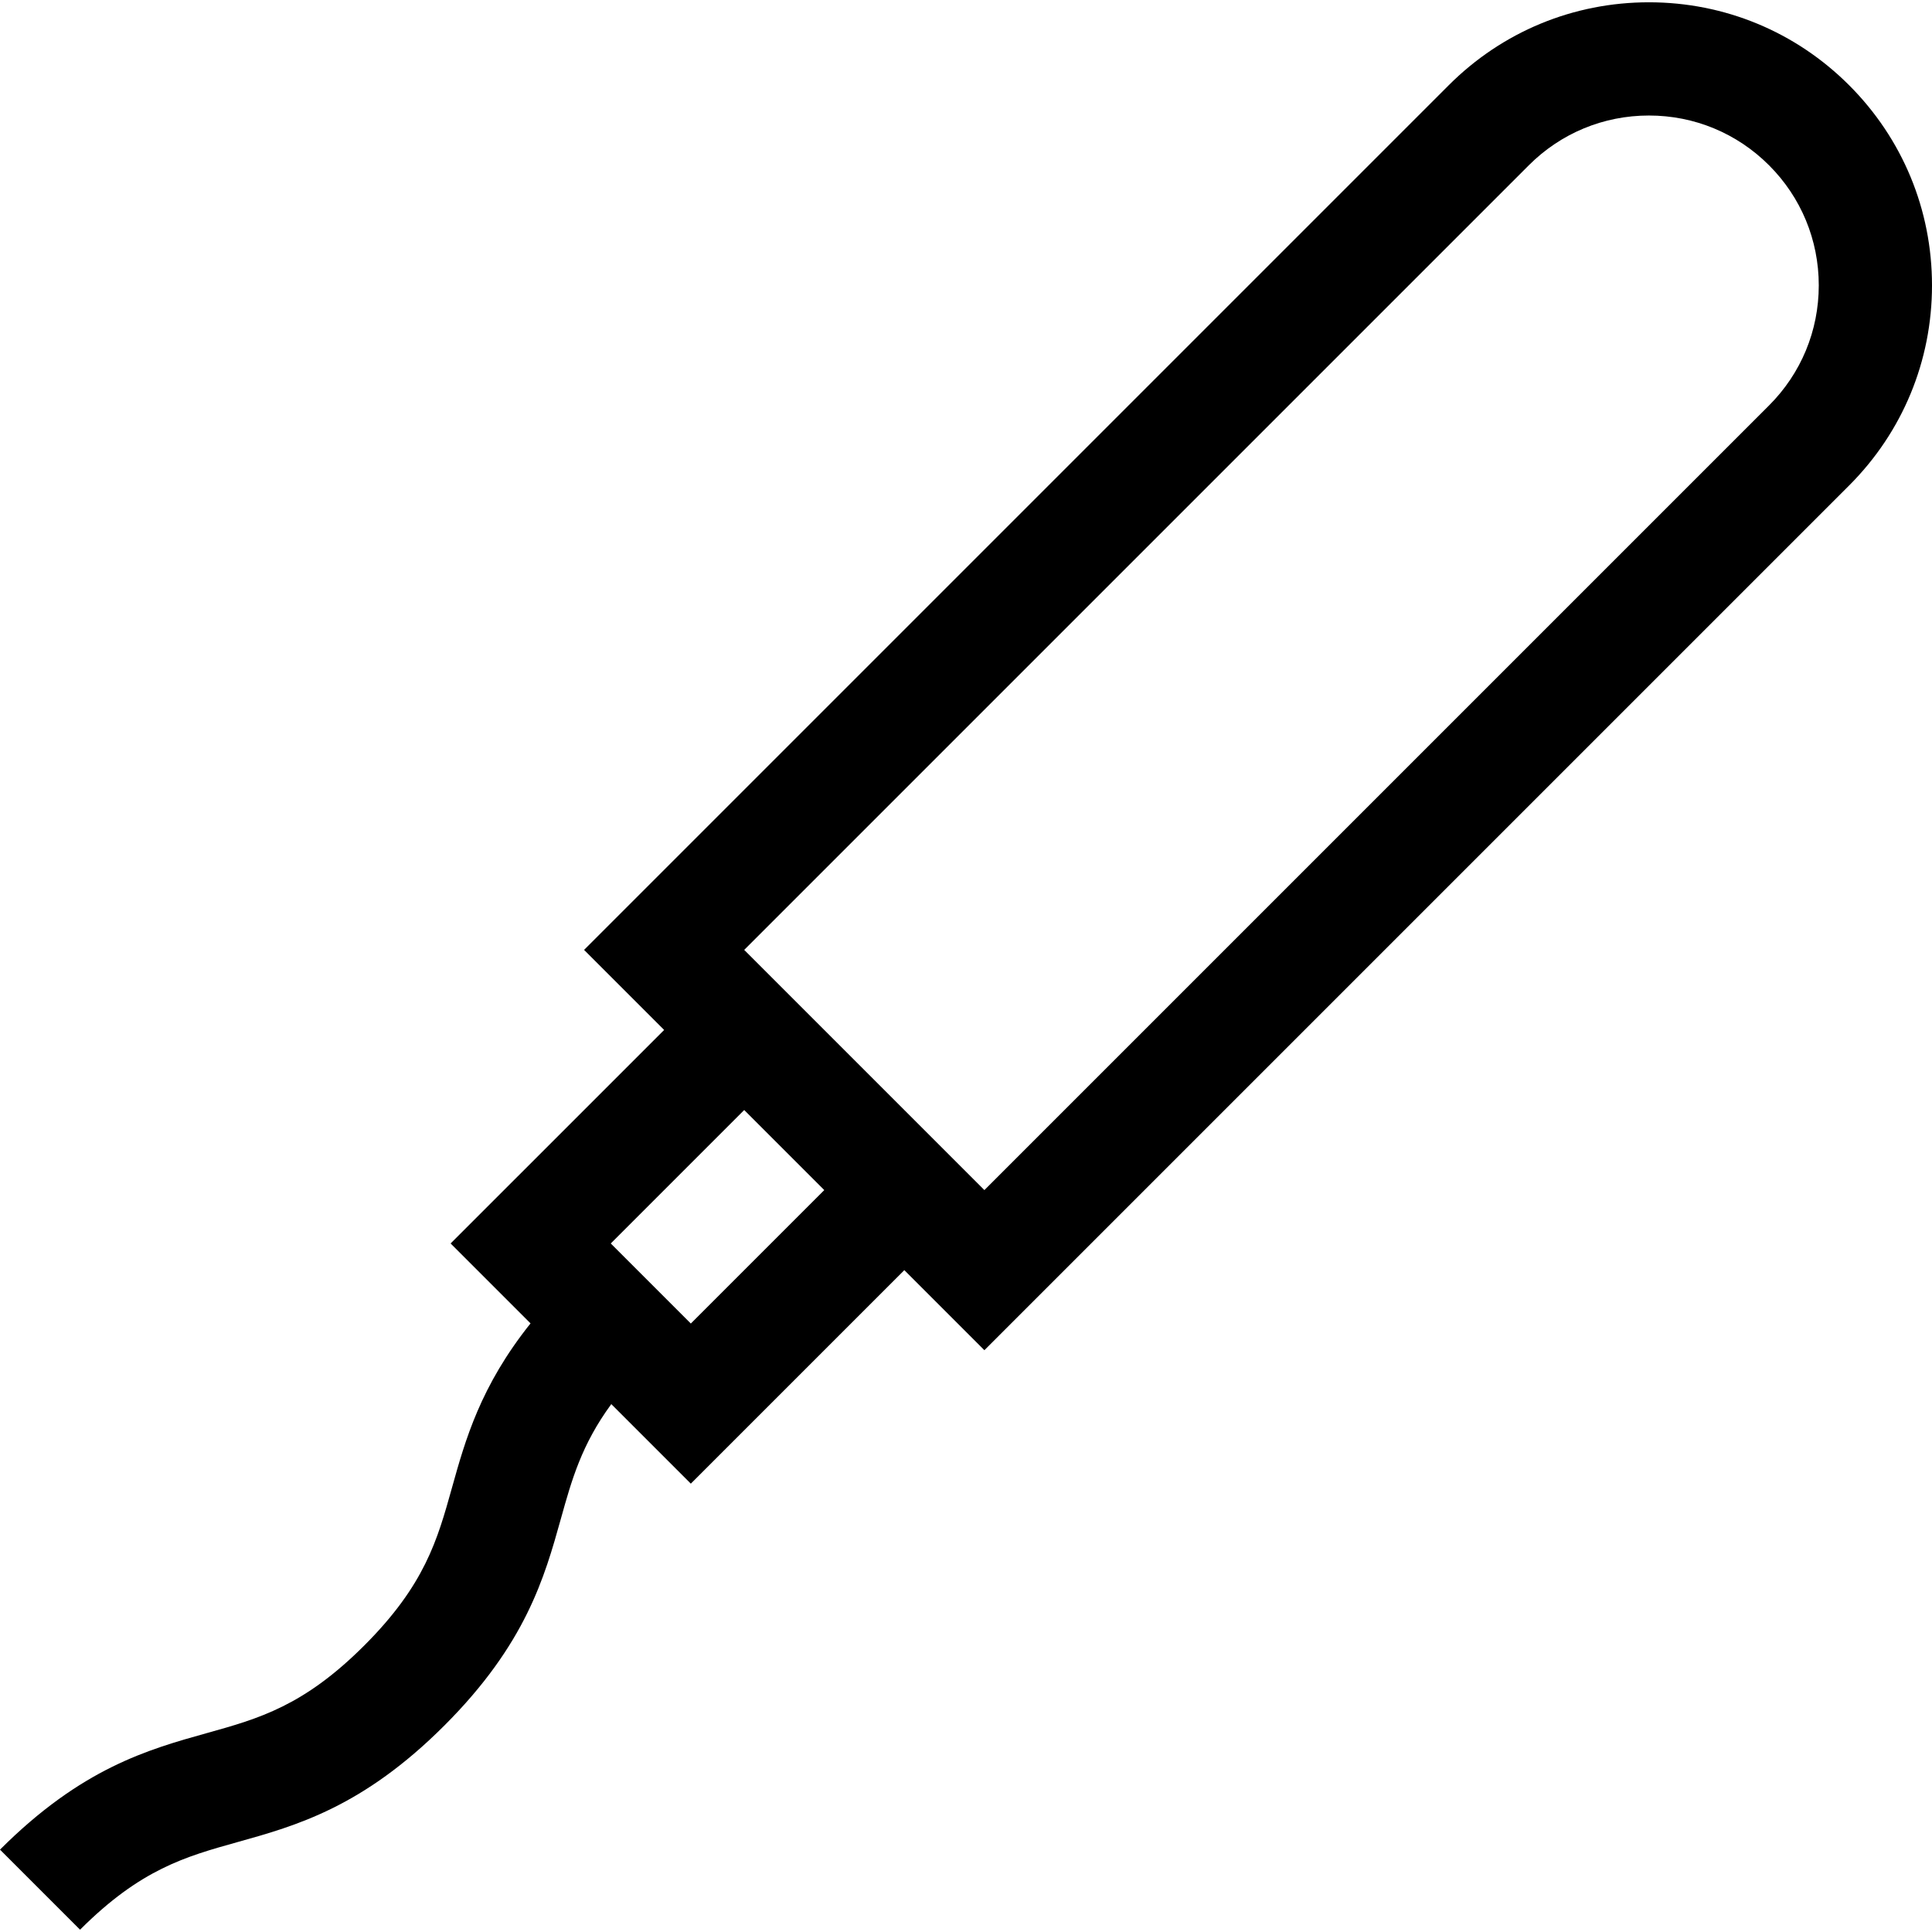 <?xml version="1.0" encoding="iso-8859-1"?>
<!-- Generator: Adobe Illustrator 19.0.0, SVG Export Plug-In . SVG Version: 6.00 Build 0)  -->
<svg version="1.1" id="Capa_1" xmlns="http://www.w3.org/2000/svg" xmlns:xlink="http://www.w3.org/1999/xlink" x="0px" y="0px"
	 viewBox="0 0 512 512" style="enable-background:new 0 0 512 512;" xml:space="preserve">
<g>
	<g>
		<path d="M490.028,22.579C475.859,8.41,457.02,0.607,436.982,0.607c-20.038,0-38.877,7.803-53.045,21.972L154.783,251.732
			l21.218,21.218l-56.582,56.581l21.18,21.18c-13.301,16.655-17.277,30.863-20.852,43.665c-3.843,13.762-7.163,25.649-23.209,41.696
			s-27.934,19.367-41.696,23.209c-15.575,4.35-33.229,9.28-54.842,30.893l21.218,21.218c16.047-16.047,27.933-19.365,41.696-23.209
			c15.576-4.35,33.23-9.279,54.843-30.893c21.613-21.613,26.543-39.267,30.893-54.843c2.882-10.319,5.469-19.584,13.348-30.339
			l21.077,21.077l56.581-56.582l21.218,21.218L490.028,128.67C504.197,114.501,512,95.662,512,75.625
			C512,55.587,504.197,36.748,490.028,22.579z M183.075,350.75l-21.218-21.218l35.363-35.363l21.218,21.218L183.075,350.75z
			 M468.81,107.452L260.875,315.386l-63.655-63.655L405.155,43.797c8.502-8.502,19.805-13.183,31.827-13.183
			s23.325,4.682,31.827,13.184c8.502,8.501,13.183,19.804,13.183,31.826C481.993,87.648,477.311,98.95,468.81,107.452z"/>
	</g>
</g>
<g>
</g>
<g>
</g>
<g>
</g>
<g>
</g>
<g>
</g>
<g>
</g>
<g>
</g>
<g>
</g>
<g>
</g>
<g>
</g>
<g>
</g>
<g>
</g>
<g>
</g>
<g>
</g>
<g>
</g>
</svg>
